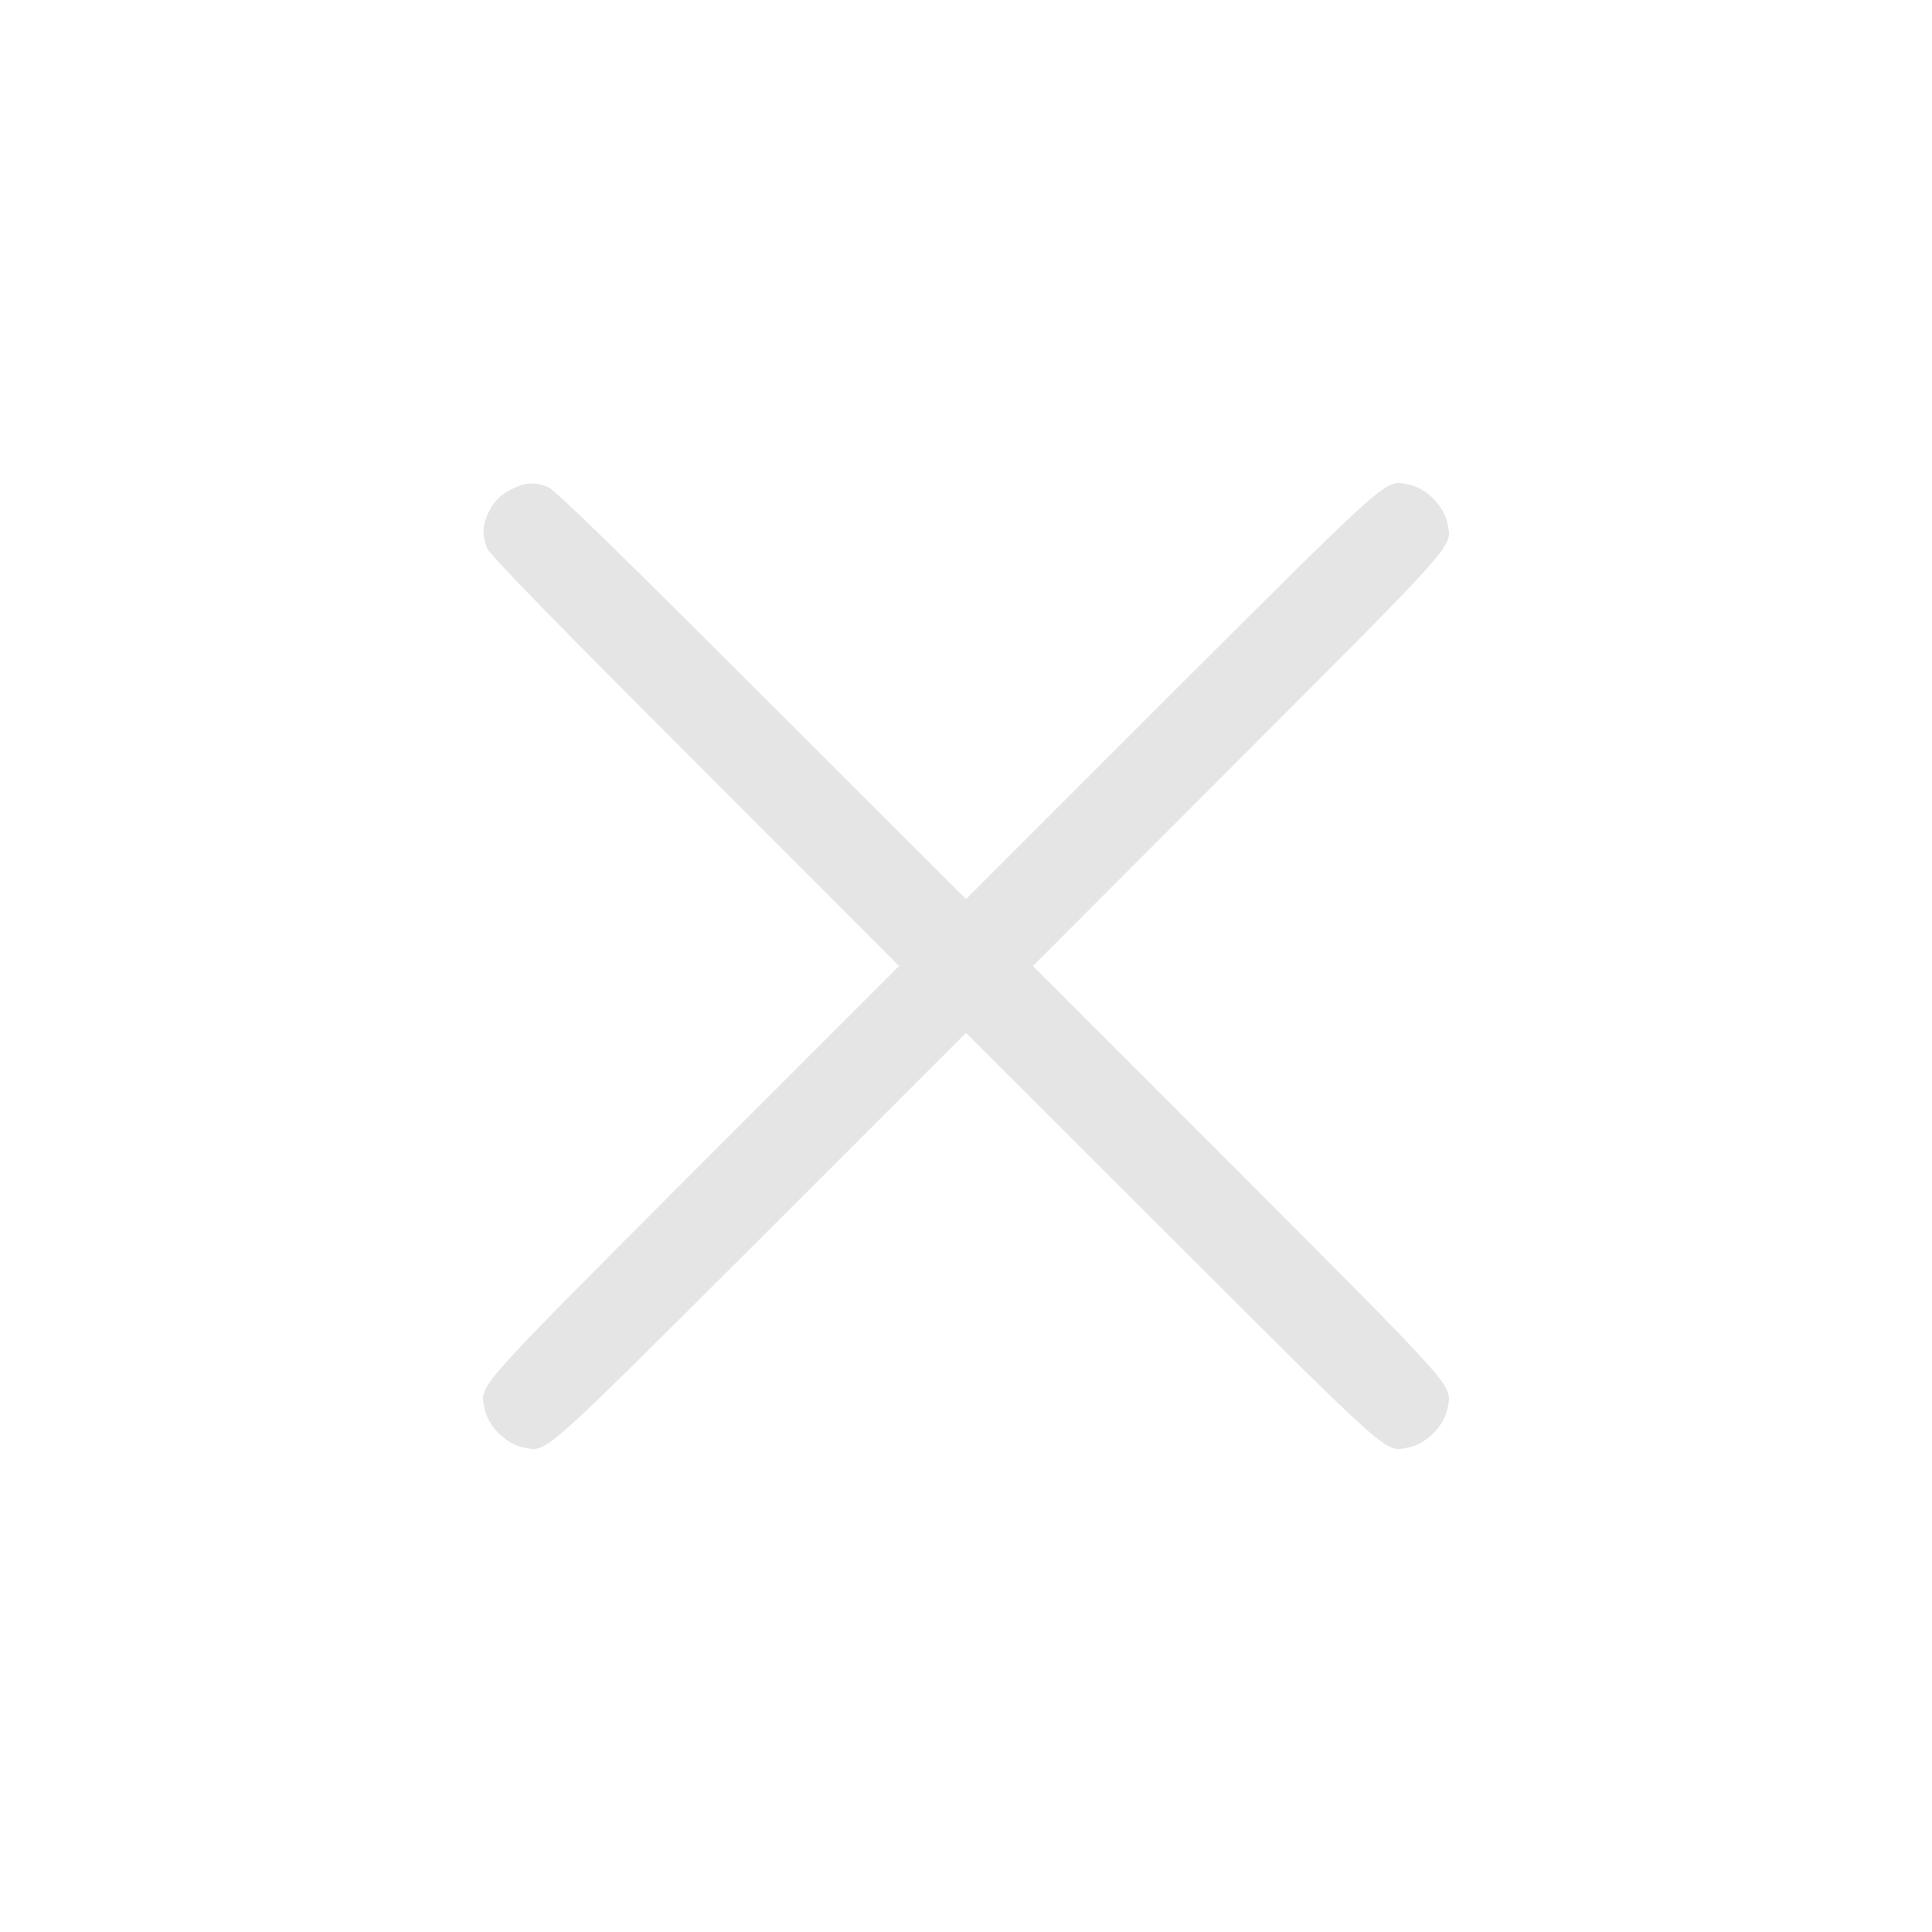 <svg width="32" height="32" viewBox="0 0 32 32" fill="none" xmlns="http://www.w3.org/2000/svg">
<path d="M8.504 8.087C8.295 8.182 8.161 8.321 8.069 8.534C7.987 8.739 7.987 8.878 8.069 9.082C8.117 9.195 9.147 10.251 11.515 12.619L14.892 16L11.494 19.398C7.835 23.066 7.952 22.935 8.022 23.314C8.078 23.622 8.378 23.922 8.686 23.978C9.065 24.048 8.934 24.165 12.602 20.506L16 17.108L19.402 20.506C23.066 24.165 22.936 24.048 23.314 23.978C23.622 23.922 23.922 23.622 23.978 23.314C24.048 22.935 24.165 23.066 20.506 19.398L17.108 16L20.506 12.597C24.165 8.934 24.048 9.065 23.978 8.686C23.922 8.378 23.622 8.078 23.314 8.022C22.936 7.952 23.066 7.835 19.398 11.494L16 14.892L12.619 11.515C10.251 9.147 9.195 8.117 9.082 8.069C8.869 7.982 8.717 7.987 8.504 8.087Z" fill="#E5E5E5"/>
</svg>
